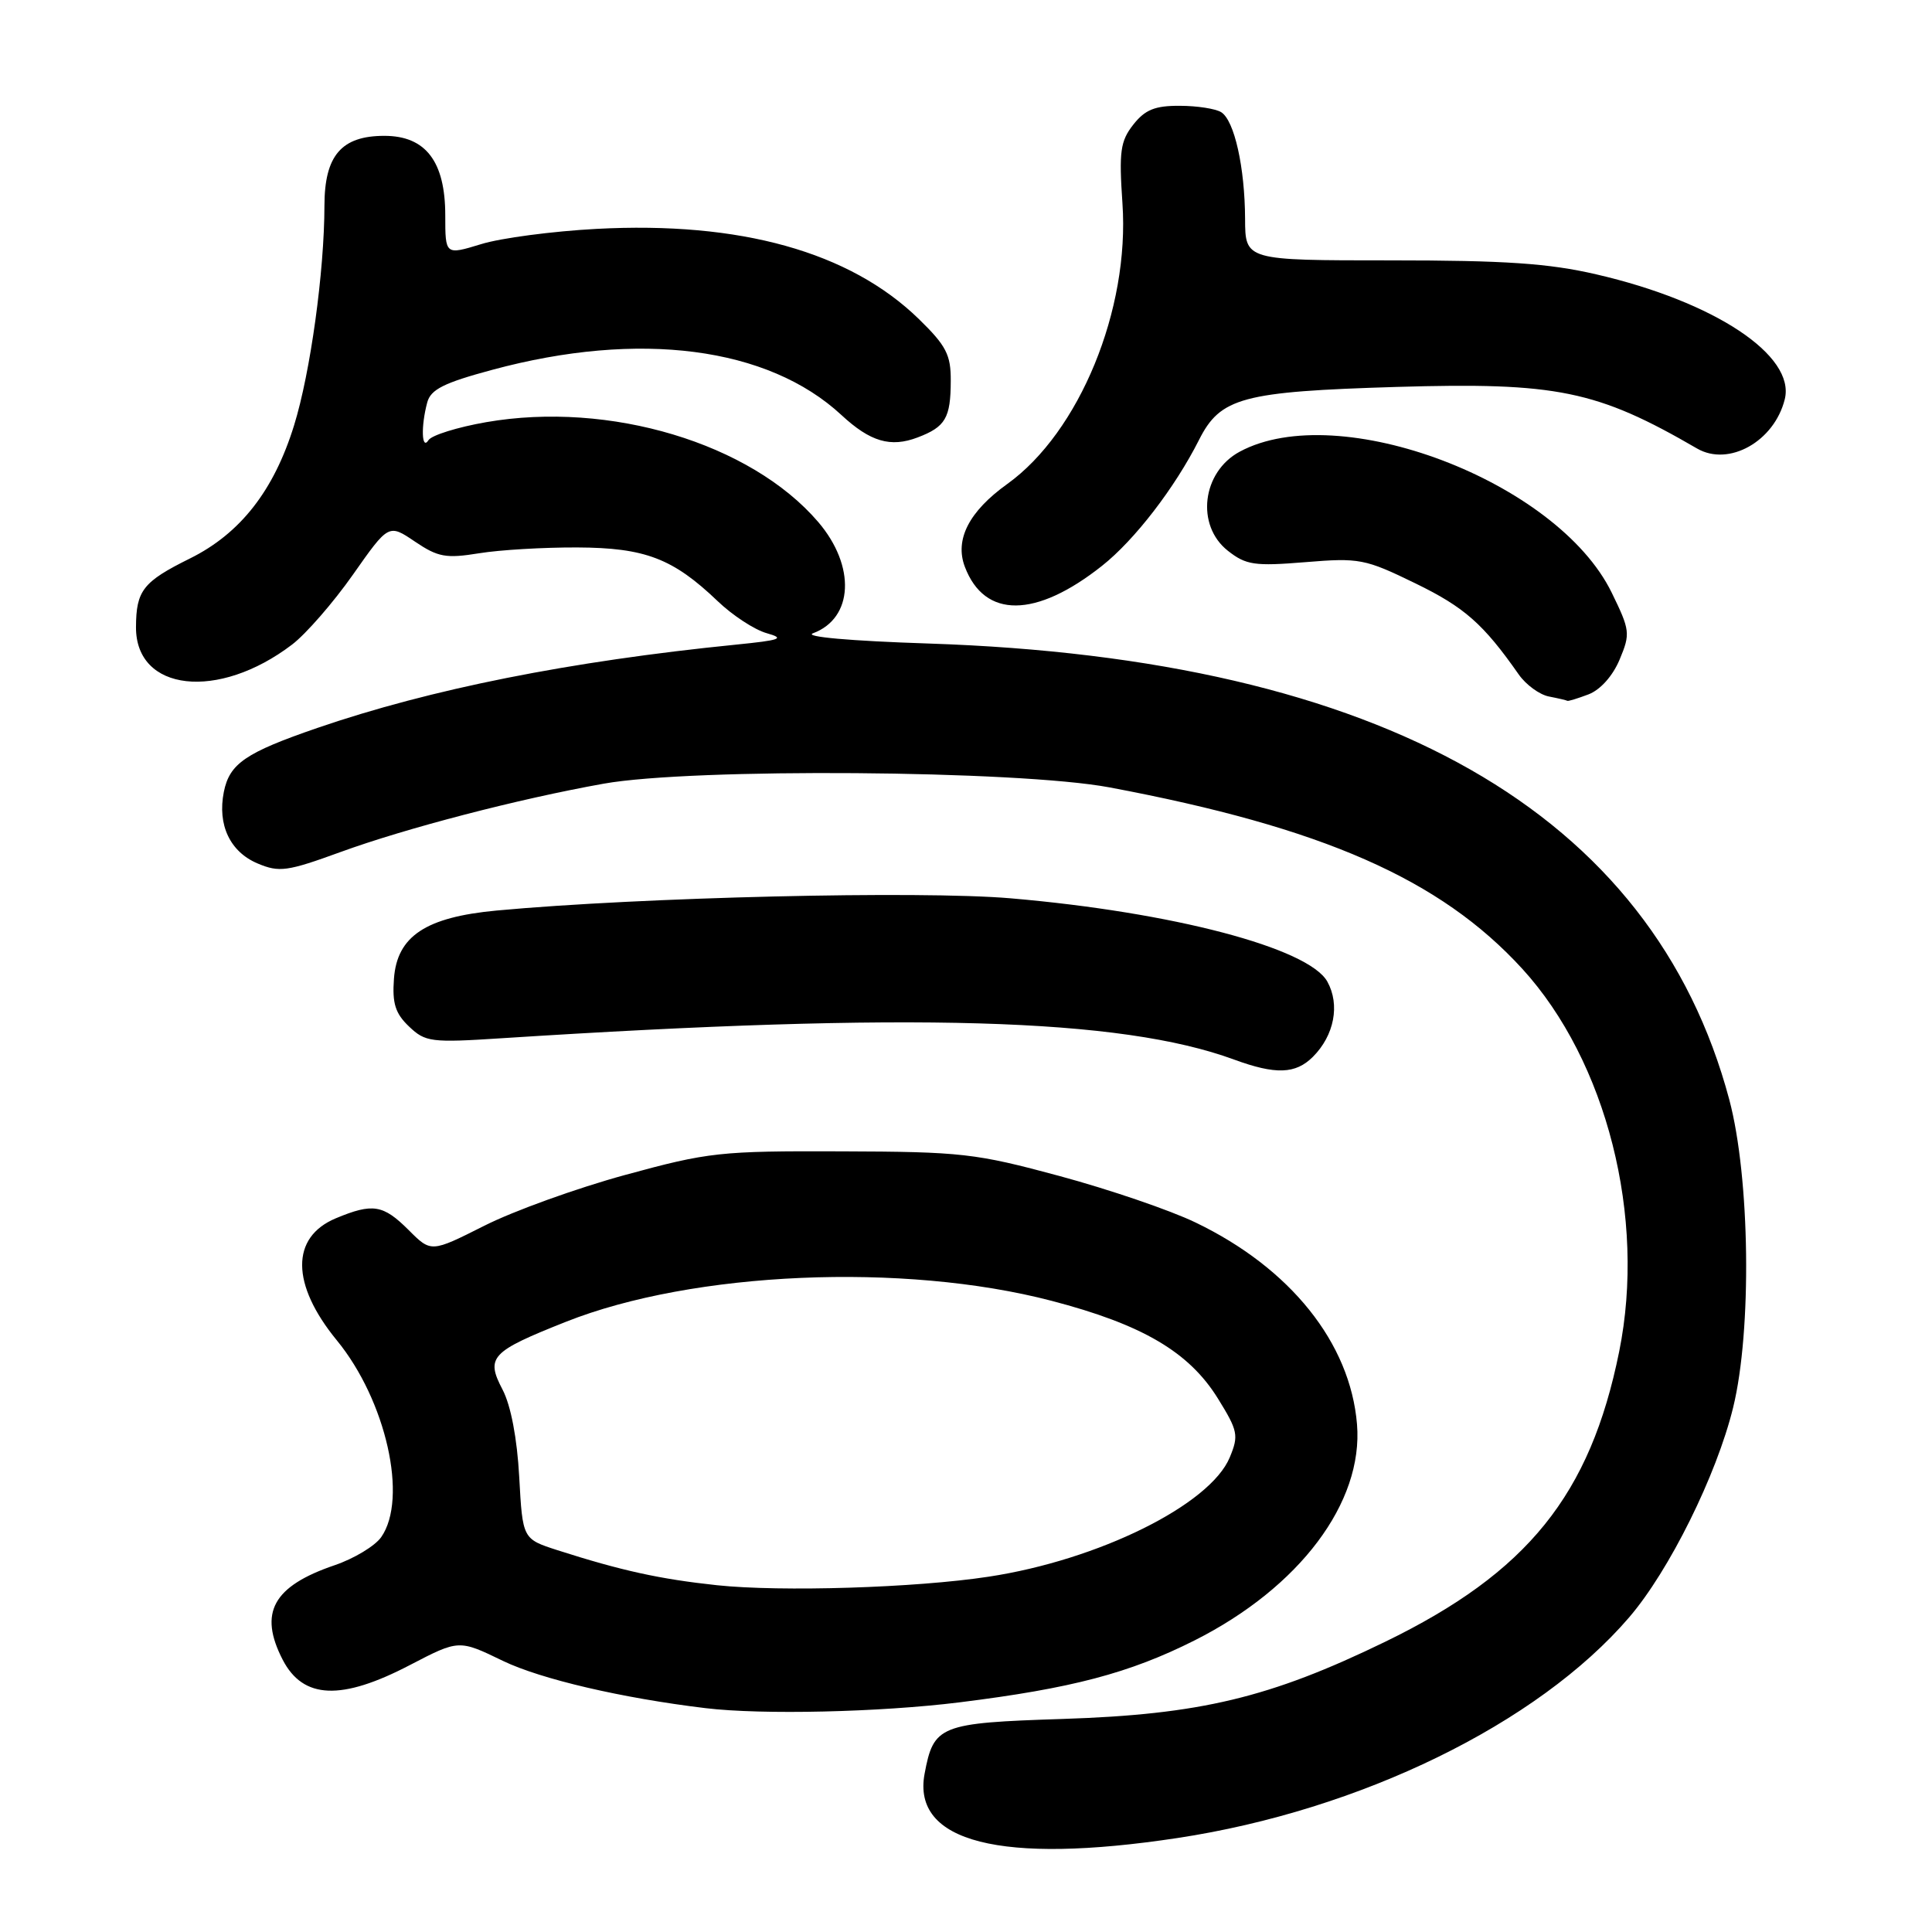 <?xml version="1.0" encoding="UTF-8" standalone="no"?>
<!DOCTYPE svg PUBLIC "-//W3C//DTD SVG 1.1//EN" "http://www.w3.org/Graphics/SVG/1.1/DTD/svg11.dtd" >
<svg xmlns="http://www.w3.org/2000/svg" xmlns:xlink="http://www.w3.org/1999/xlink" version="1.1" viewBox="0 0 256 256">
 <g >
 <path fill="currentColor"
d=" M 156.00 243.55 C 180.25 239.88 203.77 228.40 215.86 214.32 C 221.17 208.15 227.46 195.46 229.65 186.50 C 232.15 176.30 231.89 156.04 229.14 145.71 C 218.99 107.67 183.16 87.26 123.04 85.27 C 112.65 84.93 106.45 84.38 107.73 83.91 C 113.09 81.92 113.41 75.01 108.42 69.17 C 99.47 58.72 80.76 53.10 64.42 55.94 C 60.63 56.60 57.19 57.67 56.78 58.32 C 55.87 59.75 55.76 56.50 56.61 53.33 C 57.07 51.60 58.81 50.73 65.24 49.00 C 84.69 43.75 101.76 45.96 111.50 55.00 C 115.32 58.54 118.01 59.33 121.60 57.96 C 125.28 56.56 125.97 55.39 125.98 50.46 C 126.00 47.01 125.38 45.81 121.75 42.27 C 112.61 33.37 98.09 29.31 79.00 30.33 C 73.22 30.64 66.36 31.54 63.75 32.35 C 59.00 33.80 59.00 33.80 59.00 28.54 C 59.00 21.39 56.40 18.00 50.93 18.00 C 45.24 18.00 43.00 20.61 42.99 27.25 C 42.98 35.97 41.13 49.38 38.97 56.35 C 36.30 65.00 31.84 70.70 25.17 74.00 C 18.95 77.08 18.04 78.24 18.02 83.10 C 17.98 91.64 28.92 92.87 38.70 85.41 C 40.54 84.01 44.17 79.84 46.77 76.14 C 51.50 69.41 51.50 69.41 54.99 71.77 C 58.04 73.83 59.10 74.02 63.49 73.31 C 66.24 72.86 72.10 72.52 76.50 72.54 C 85.48 72.58 89.17 73.99 95.09 79.65 C 97.06 81.54 99.98 83.45 101.59 83.90 C 104.07 84.60 103.46 84.82 97.50 85.42 C 75.53 87.62 57.07 91.30 42.07 96.45 C 32.53 99.73 30.42 101.17 29.66 104.93 C 28.79 109.30 30.48 112.88 34.15 114.42 C 37.00 115.62 38.06 115.47 45.09 112.91 C 53.81 109.73 68.69 105.86 80.00 103.84 C 91.76 101.74 134.87 102.06 147.00 104.33 C 175.27 109.64 190.85 116.49 201.71 128.37 C 212.90 140.63 218.14 161.32 214.55 179.09 C 210.71 198.08 202.42 208.37 183.55 217.54 C 168.26 224.97 159.01 227.18 140.79 227.77 C 124.49 228.30 123.71 228.61 122.51 235.05 C 120.83 244.10 132.62 247.09 156.00 243.55 Z  M 127.14 225.57 C 142.00 223.72 149.65 221.71 158.29 217.36 C 172.20 210.35 180.67 199.08 179.81 188.72 C 178.92 177.94 170.98 168.02 158.40 161.98 C 155.05 160.36 146.95 157.60 140.40 155.83 C 129.26 152.82 127.41 152.61 111.50 152.56 C 95.41 152.50 93.88 152.67 82.86 155.68 C 76.45 157.43 68.04 160.46 64.17 162.42 C 57.12 165.97 57.12 165.97 54.14 162.98 C 50.77 159.62 49.39 159.39 44.50 161.43 C 38.50 163.94 38.55 170.18 44.63 177.60 C 51.16 185.56 54.09 198.57 50.51 203.68 C 49.69 204.85 46.92 206.52 44.34 207.40 C 36.17 210.18 34.24 213.69 37.46 219.93 C 40.17 225.16 45.23 225.37 54.33 220.62 C 60.81 217.25 60.81 217.25 66.65 220.08 C 71.68 222.50 82.42 225.01 93.50 226.34 C 100.97 227.24 116.57 226.88 127.14 225.57 Z  M 173.97 140.03 C 176.80 137.20 177.58 133.13 175.88 130.07 C 173.40 125.61 155.37 120.87 133.90 119.03 C 121.85 118.00 84.91 118.88 65.81 120.65 C 56.40 121.53 52.61 124.05 52.20 129.69 C 51.96 132.95 52.38 134.29 54.20 136.02 C 56.36 138.08 57.11 138.18 66.50 137.57 C 120.76 134.08 148.49 134.88 163.50 140.39 C 169.03 142.42 171.67 142.33 173.97 140.03 Z  M 210.48 92.01 C 212.05 91.41 213.70 89.57 214.61 87.39 C 216.05 83.95 215.99 83.51 213.55 78.51 C 206.33 63.76 177.38 52.79 164.27 59.85 C 159.27 62.54 158.42 69.61 162.70 72.98 C 165.10 74.87 166.23 75.04 172.95 74.49 C 180.12 73.90 180.86 74.04 187.55 77.30 C 194.05 80.46 196.56 82.68 201.24 89.37 C 202.20 90.74 204.00 92.05 205.24 92.29 C 206.48 92.53 207.58 92.79 207.68 92.86 C 207.79 92.94 209.05 92.55 210.48 92.01 Z  M 146.03 74.97 C 150.34 71.56 155.67 64.64 158.87 58.30 C 161.71 52.66 164.61 51.89 185.06 51.27 C 206.29 50.64 211.59 51.72 224.87 59.43 C 229.08 61.87 235.10 58.49 236.49 52.91 C 237.94 47.10 227.18 39.97 211.50 36.35 C 205.20 34.89 199.42 34.50 184.25 34.50 C 165.00 34.50 165.00 34.50 164.98 29.00 C 164.95 22.16 163.56 15.97 161.82 14.87 C 161.10 14.41 158.62 14.02 156.32 14.02 C 153.04 14.00 151.72 14.54 150.17 16.51 C 148.45 18.70 148.26 20.07 148.73 26.95 C 149.70 41.02 143.03 57.26 133.47 64.13 C 128.39 67.77 126.48 71.51 127.85 75.11 C 130.46 81.98 137.25 81.93 146.03 74.97 Z  M 95.00 210.05 C 87.43 209.24 82.33 208.12 73.87 205.41 C 69.25 203.92 69.25 203.92 68.80 195.71 C 68.52 190.58 67.69 186.23 66.59 184.13 C 64.34 179.83 65.02 179.10 75.00 175.14 C 91.84 168.46 119.73 167.25 139.32 172.36 C 151.36 175.50 157.55 179.13 161.38 185.31 C 164.03 189.59 164.16 190.20 162.95 193.11 C 160.35 199.39 145.56 206.71 131.00 208.92 C 121.29 210.40 103.49 210.95 95.00 210.05 Z "/>
</g>
</svg>